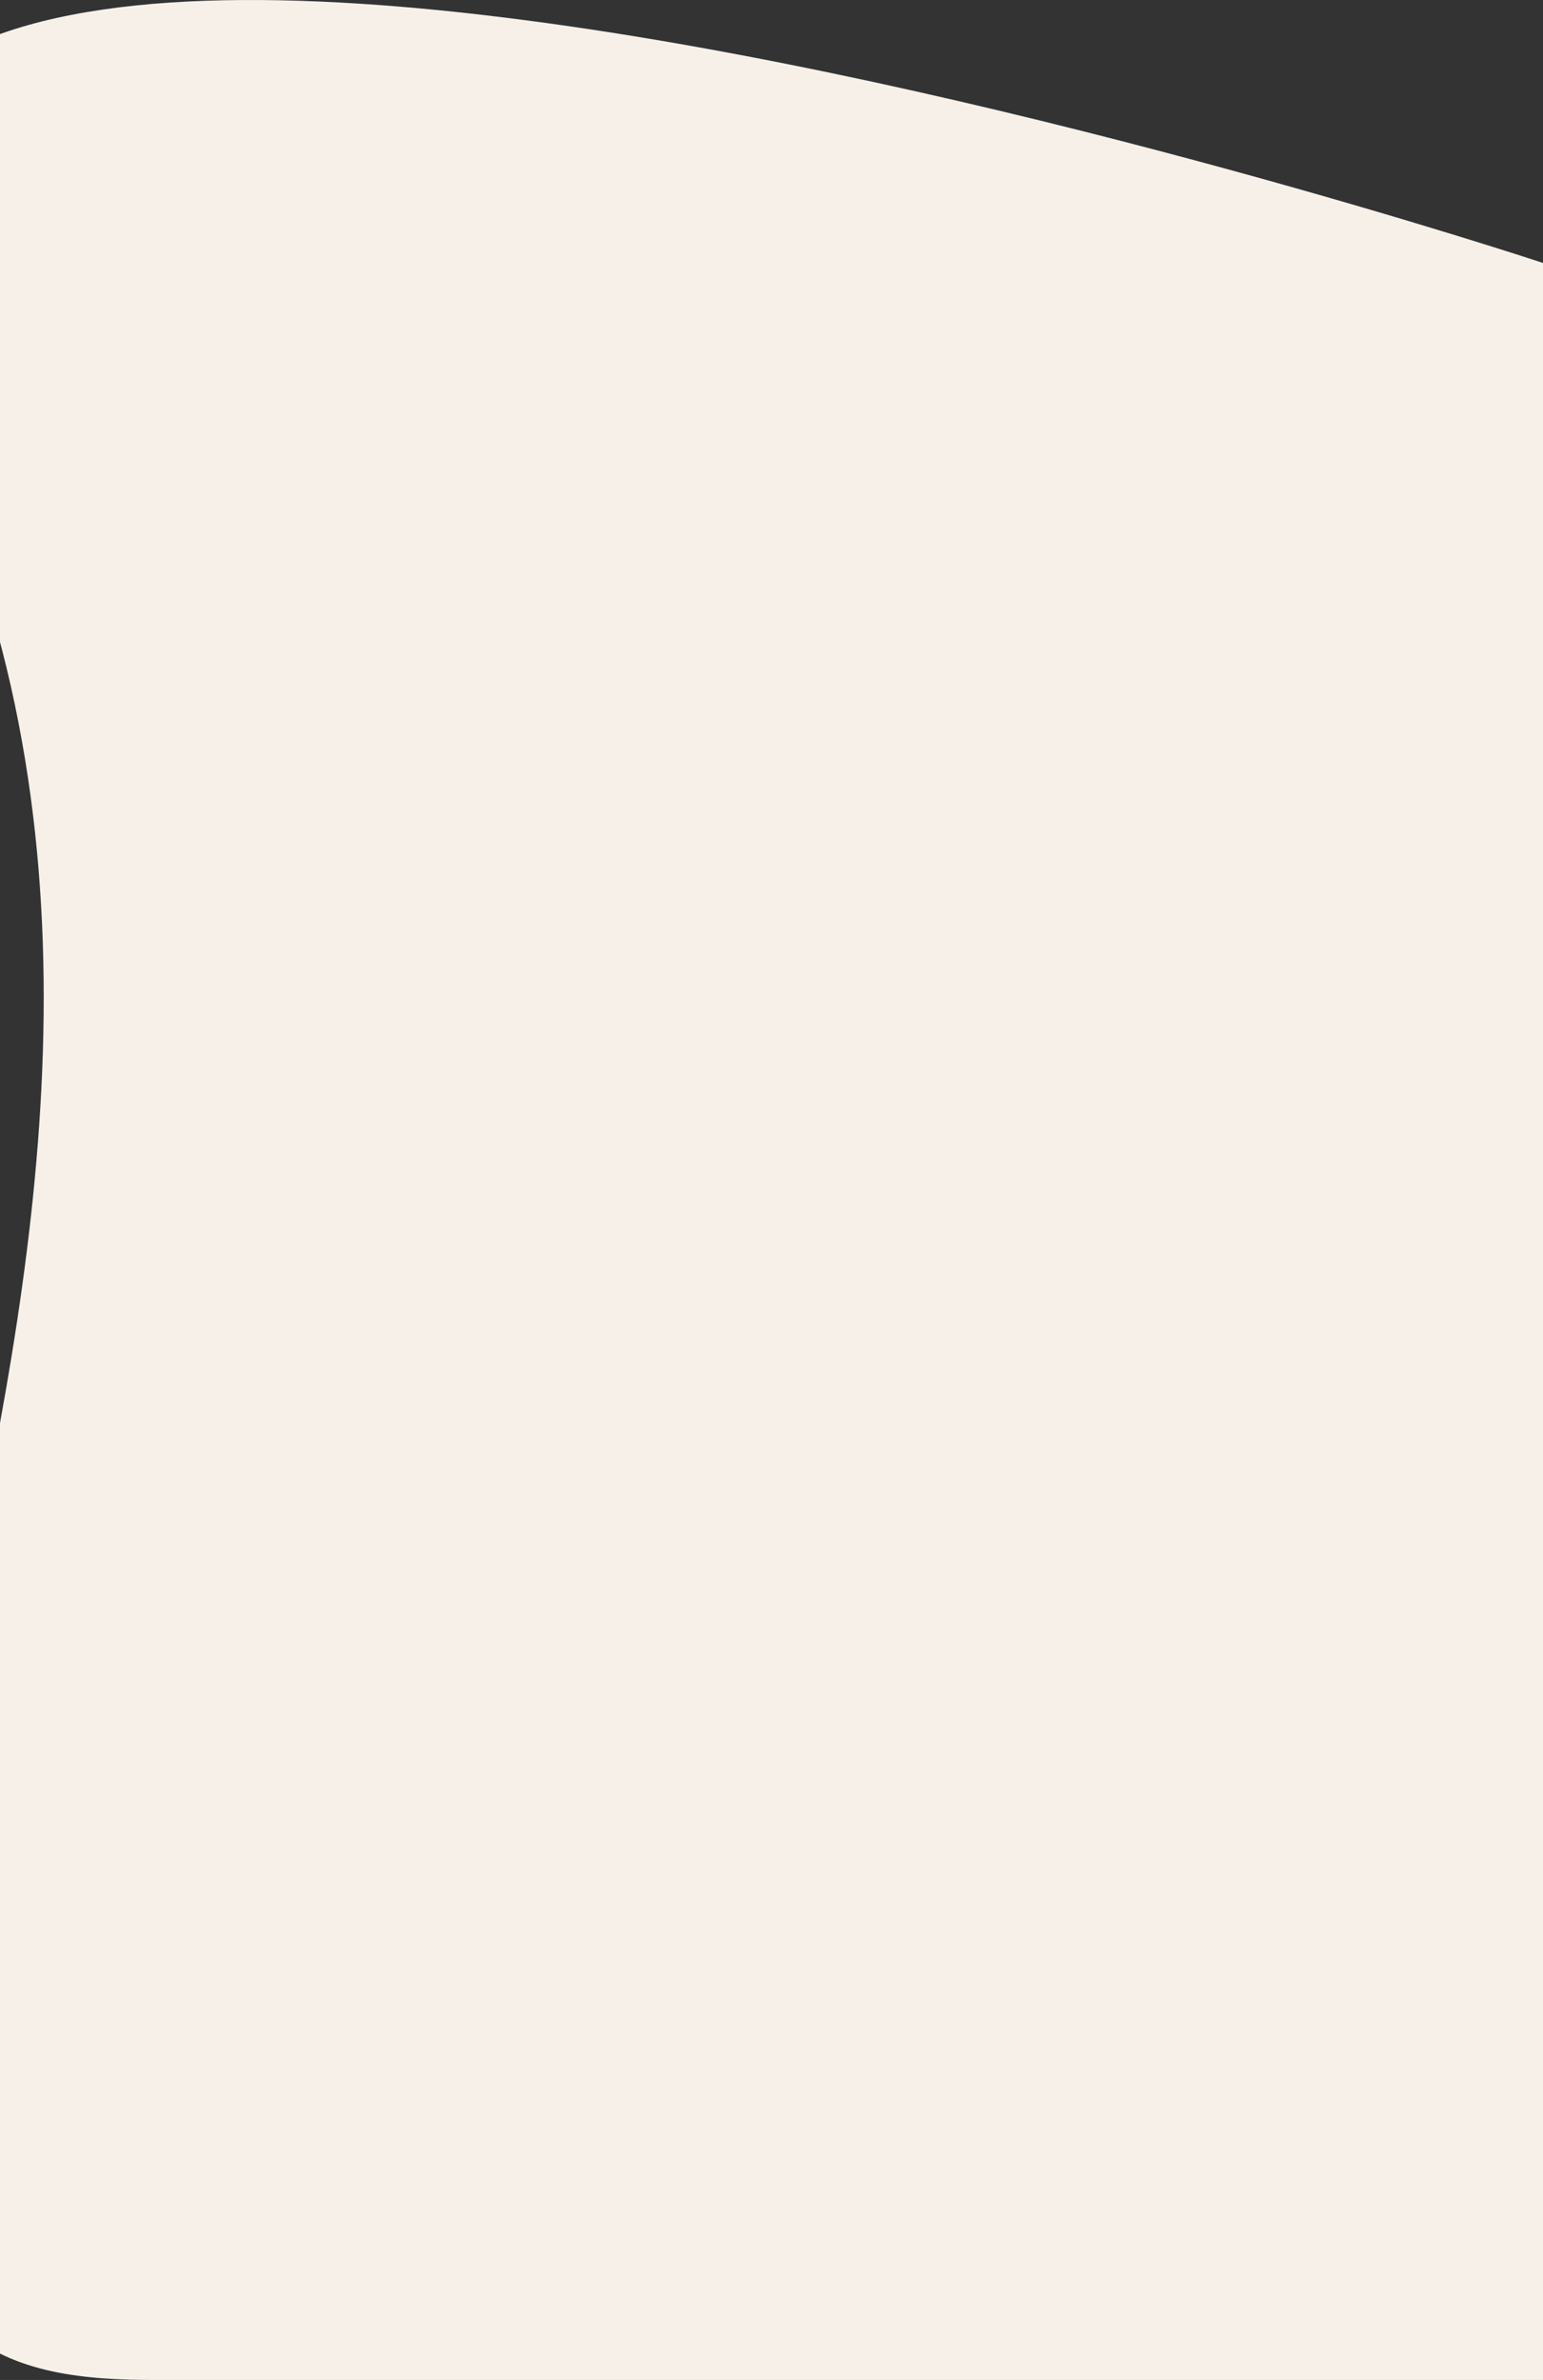 <svg width="393" height="606" viewBox="0 0 393 606" fill="none" xmlns="http://www.w3.org/2000/svg">
<rect x="0" y="0" width="393" height="606" fill="#333333" stroke="none"/>
<path d="M393 606H39.45C22.074 606 3.442 604.516 -9.471 592.89C-84.948 524.937 77.445 300.533 -22.383 104.808C-130.116 -106.418 393 66.953 393 66.953V606Z" fill="#F6F0E9"/>
</svg>
